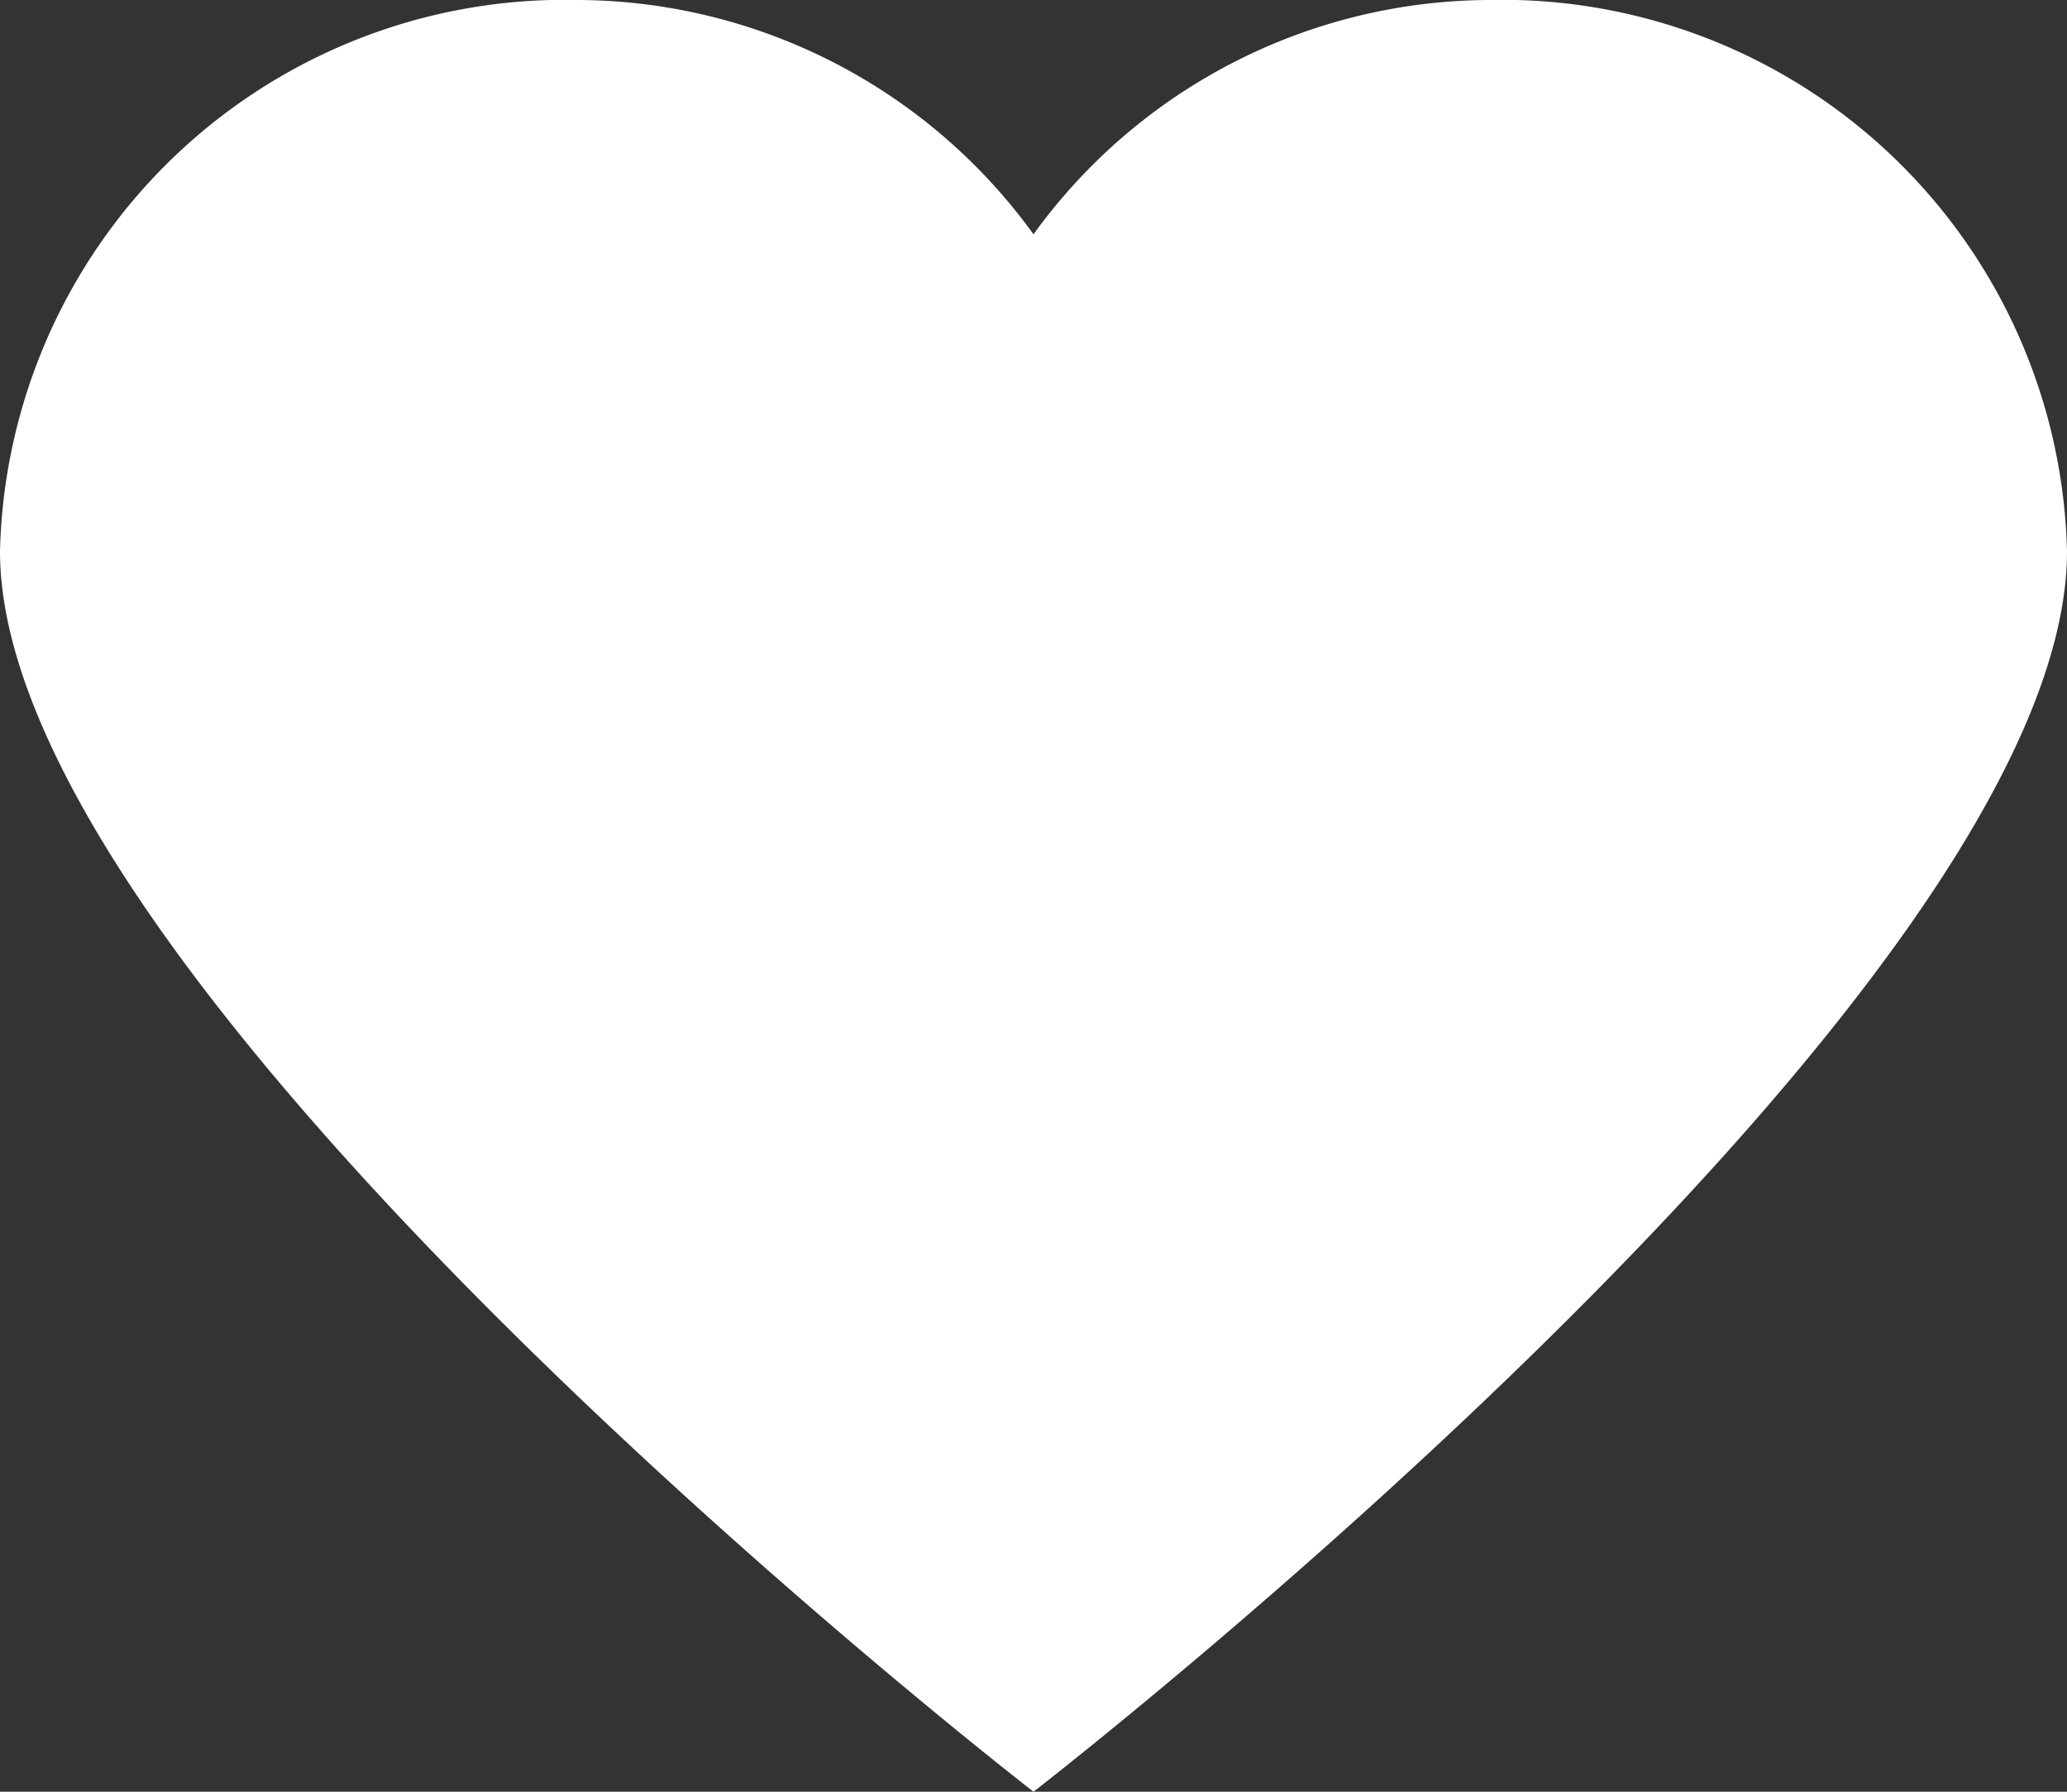 <svg width="15" height="13" fill="none" xmlns="http://www.w3.org/2000/svg"><rect width="100%" height="100%" fill="#333333" stroke="none"/><path d="M10.8 0a4.1 4.1 0 00-3.3 1.7A4.1 4.1 0 004.2 0 4.1 4.1 0 000 4c0 3.2 7.5 9 7.5 9S15 7.2 15 4a4.1 4.1 0 00-4.2-4z" fill="#fff"/></svg>